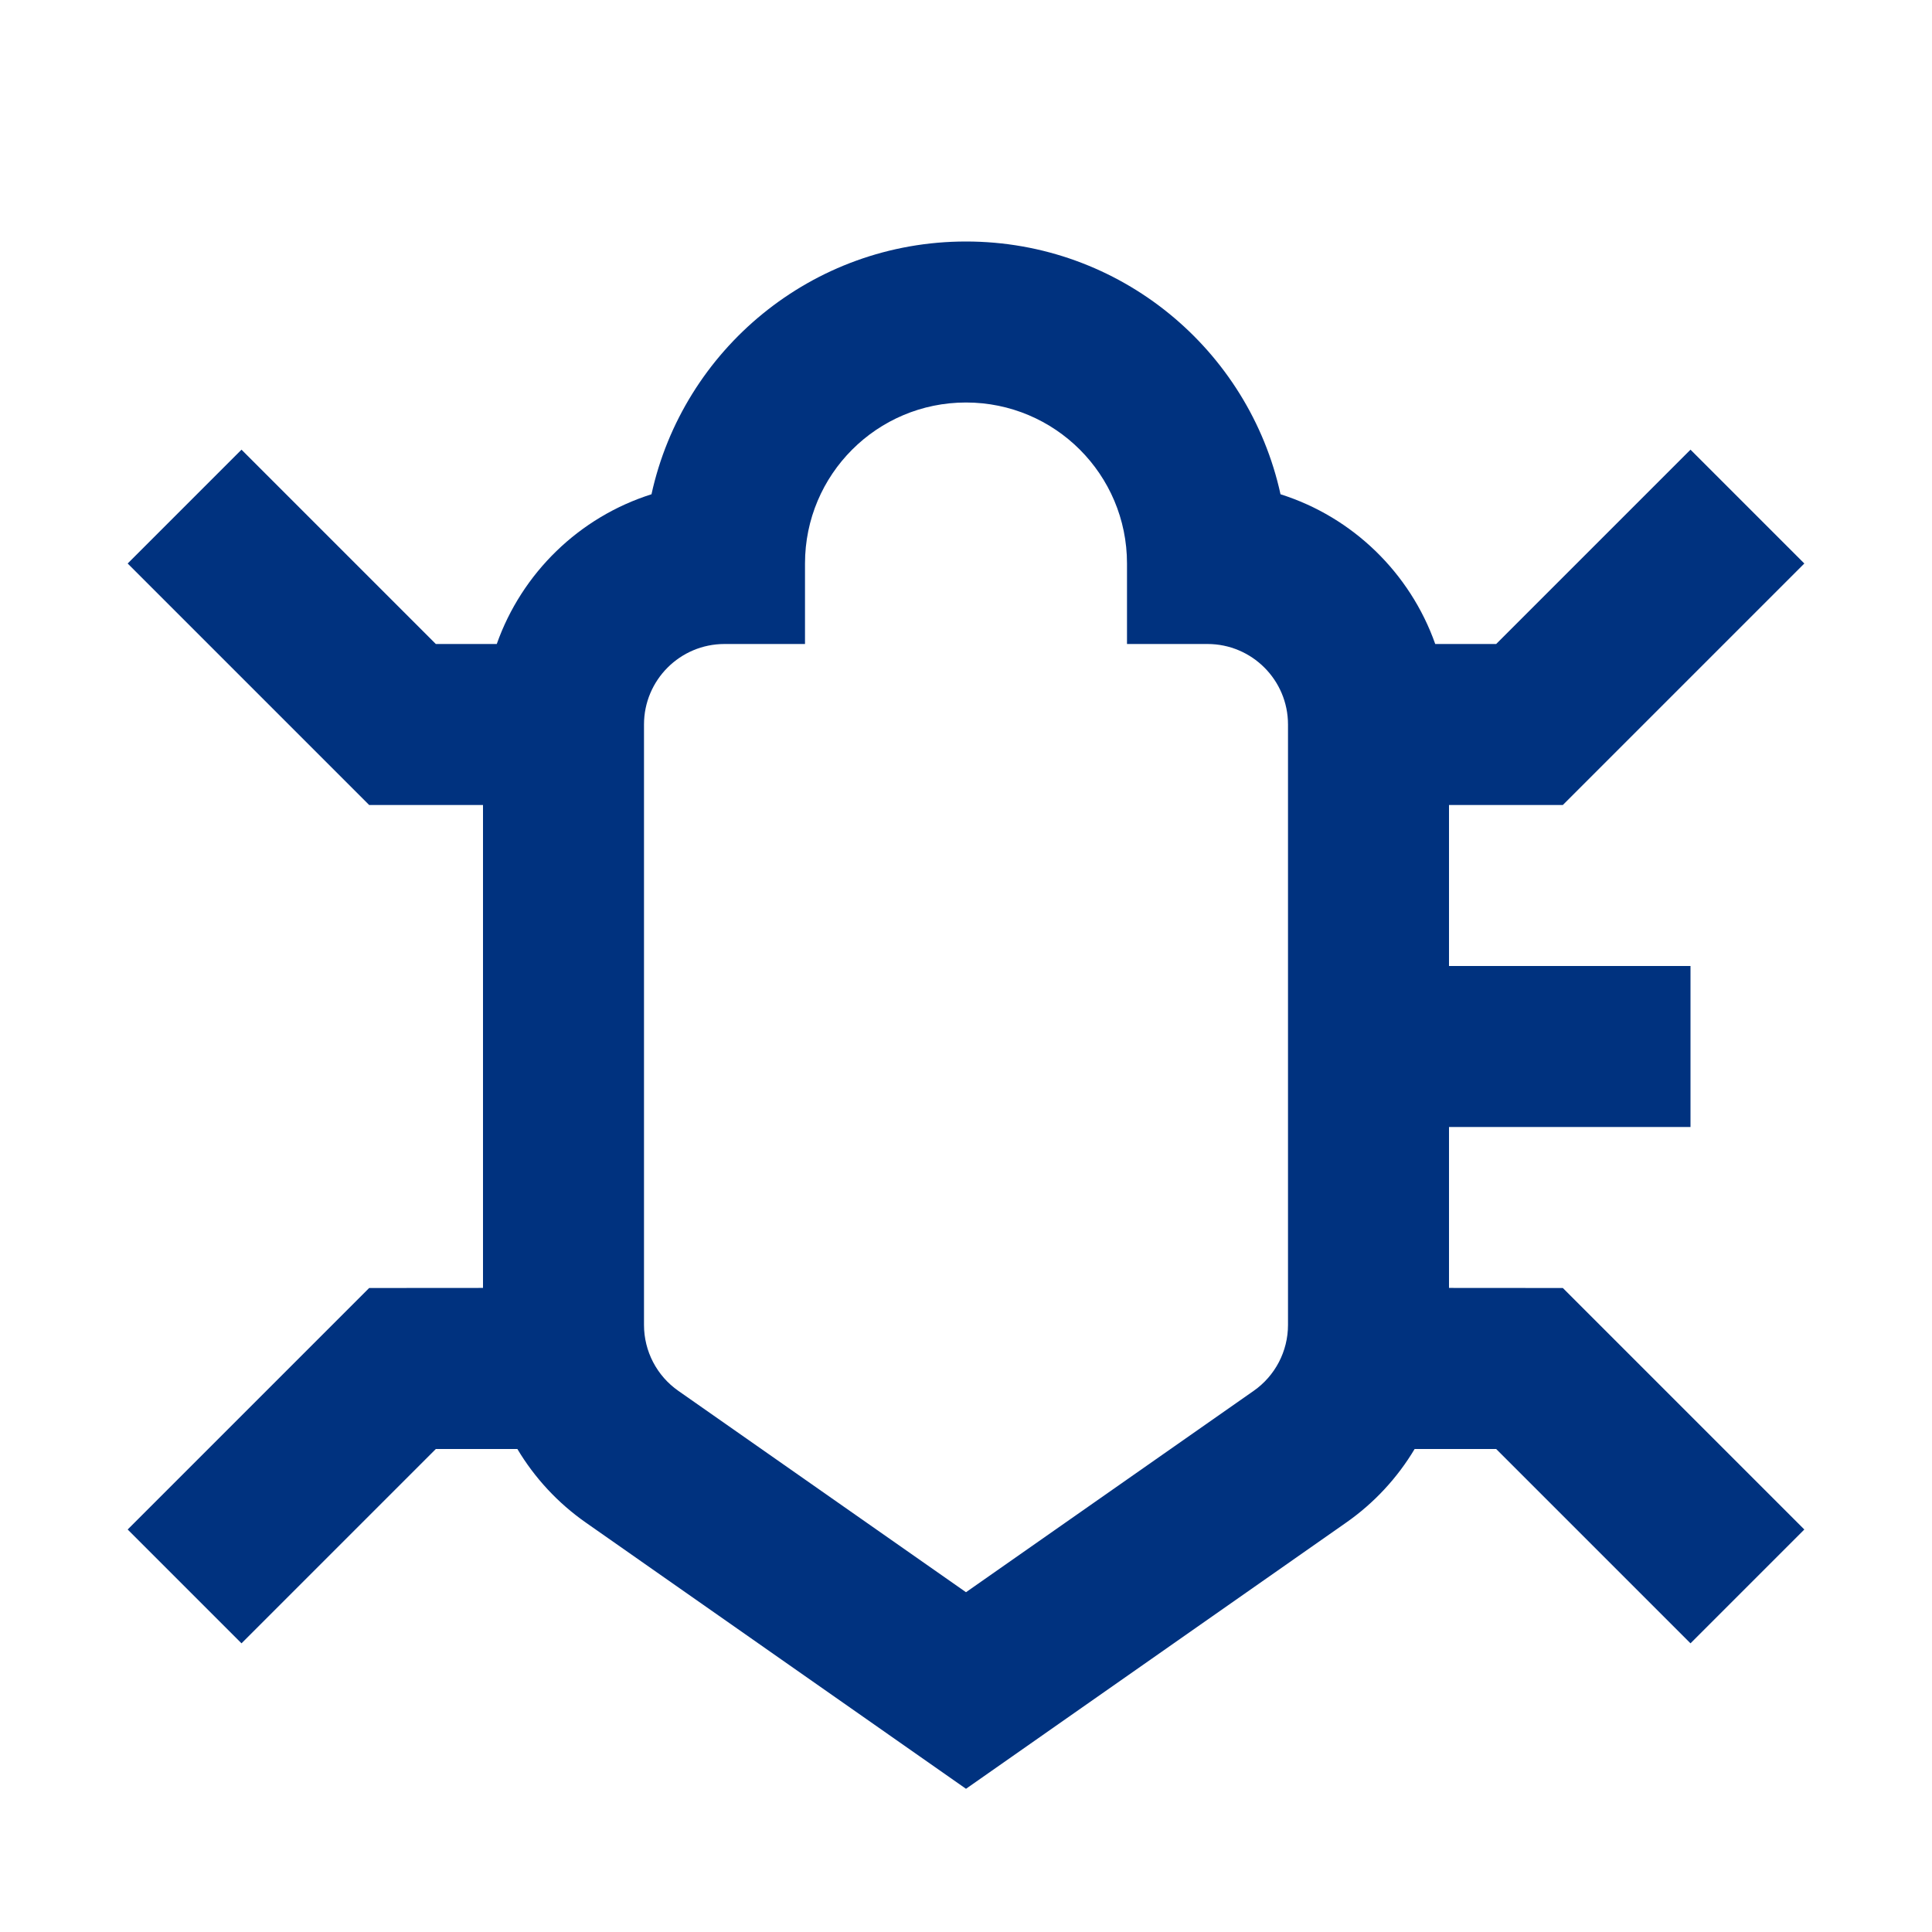 <?xml version="1.0" encoding="UTF-8"?>
<svg width="24px" height="24px" viewBox="0 0 24 24" version="1.1" xmlns="http://www.w3.org/2000/svg" xmlns:xlink="http://www.w3.org/1999/xlink">
    <title>Icon/Tester</title>
    <g id="Icon/Tester" stroke="none" stroke-width="1" fill="none" fill-rule="evenodd">
        <path d="M12,3 C13.914,3 15.514,4.344 15.907,6.14 C16.803,6.423 17.517,7.117 17.829,8 L18.586,8 L21,5.586 L22.414,7 L19.414,10 L18,10 L18,12 L21,12 L21,14 L18,14 L18,15.999 L19.414,16 L22.414,19 L21,20.414 L18.586,18 L17.573,18 C17.36,18.357 17.071,18.671 16.72,18.916 L12,22.221 L7.28,18.916 C6.929,18.671 6.64,18.357 6.427,18 L5.414,18 L3,20.414 L1.586,19 L4.586,16 L6,15.999 L6,10 L4.586,10 L1.586,7 L3,5.586 L5.414,8 L6.171,8 C6.483,7.117 7.197,6.423 8.093,6.14 C8.486,4.344 10.086,3 12,3 Z M12,5 C10.895,5 10,5.895 10,7 L10,8 L9,8 C8.448,8 8,8.448 8,9 L8,16.459 C8,16.785 8.159,17.091 8.427,17.278 L12,19.779 L15.573,17.278 C15.841,17.091 16,16.785 16,16.459 L16,9 C16,8.448 15.552,8 15,8 L14,8 L14,7 C14,5.895 13.105,5 12,5 Z" id="Combined-Shape" fill="#00327F"></path>
    </g>
</svg>